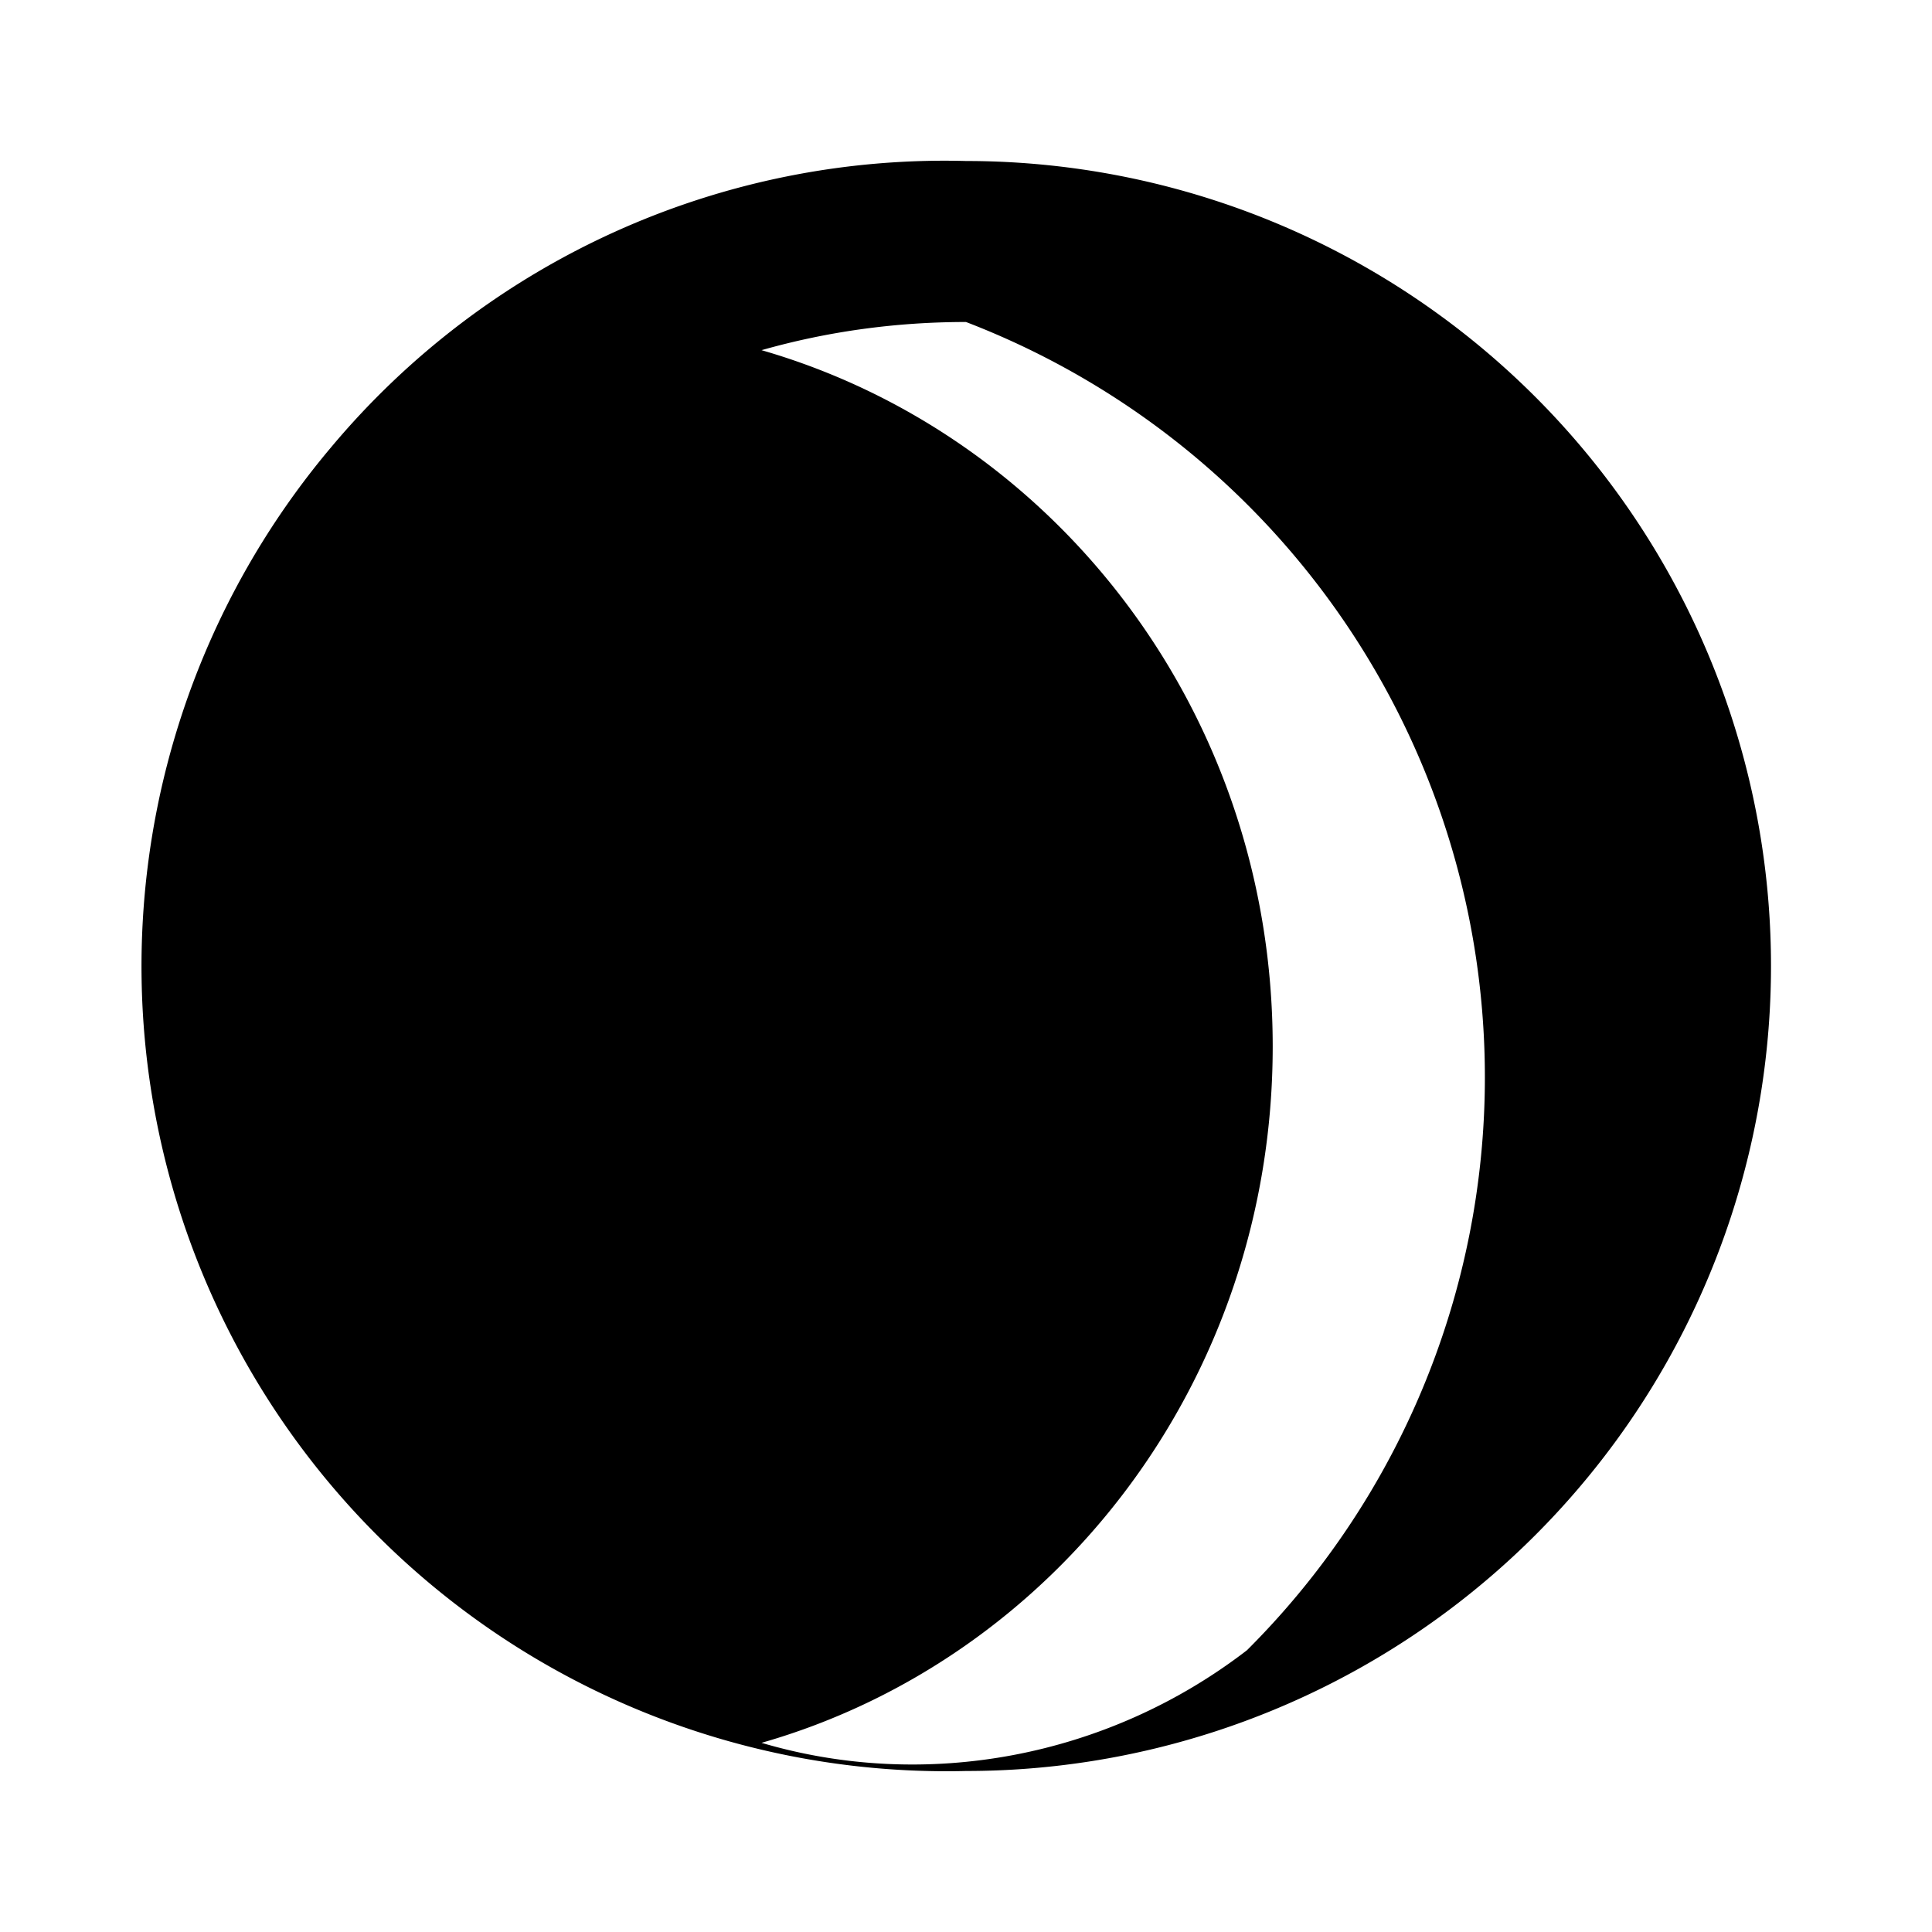 <svg xmlns="http://www.w3.org/2000/svg" viewBox="0 0 24 24" width="24" height="24" fill="currentColor">
    <path d="M12 2a10 10 0 010 20 10 10 0 01-7.89-16.44A9.936 9.936 0 0112 2zm0 2c-.88 0-1.73.12-2.54.35 3.64 1.05 6.35 4.49 6.35 8.65 0 4.16-2.71 7.61-6.35 8.65 2.03.6 4.29.19 6.03-1.15A10.05 10.05 0 0012 4z"/>
</svg>
